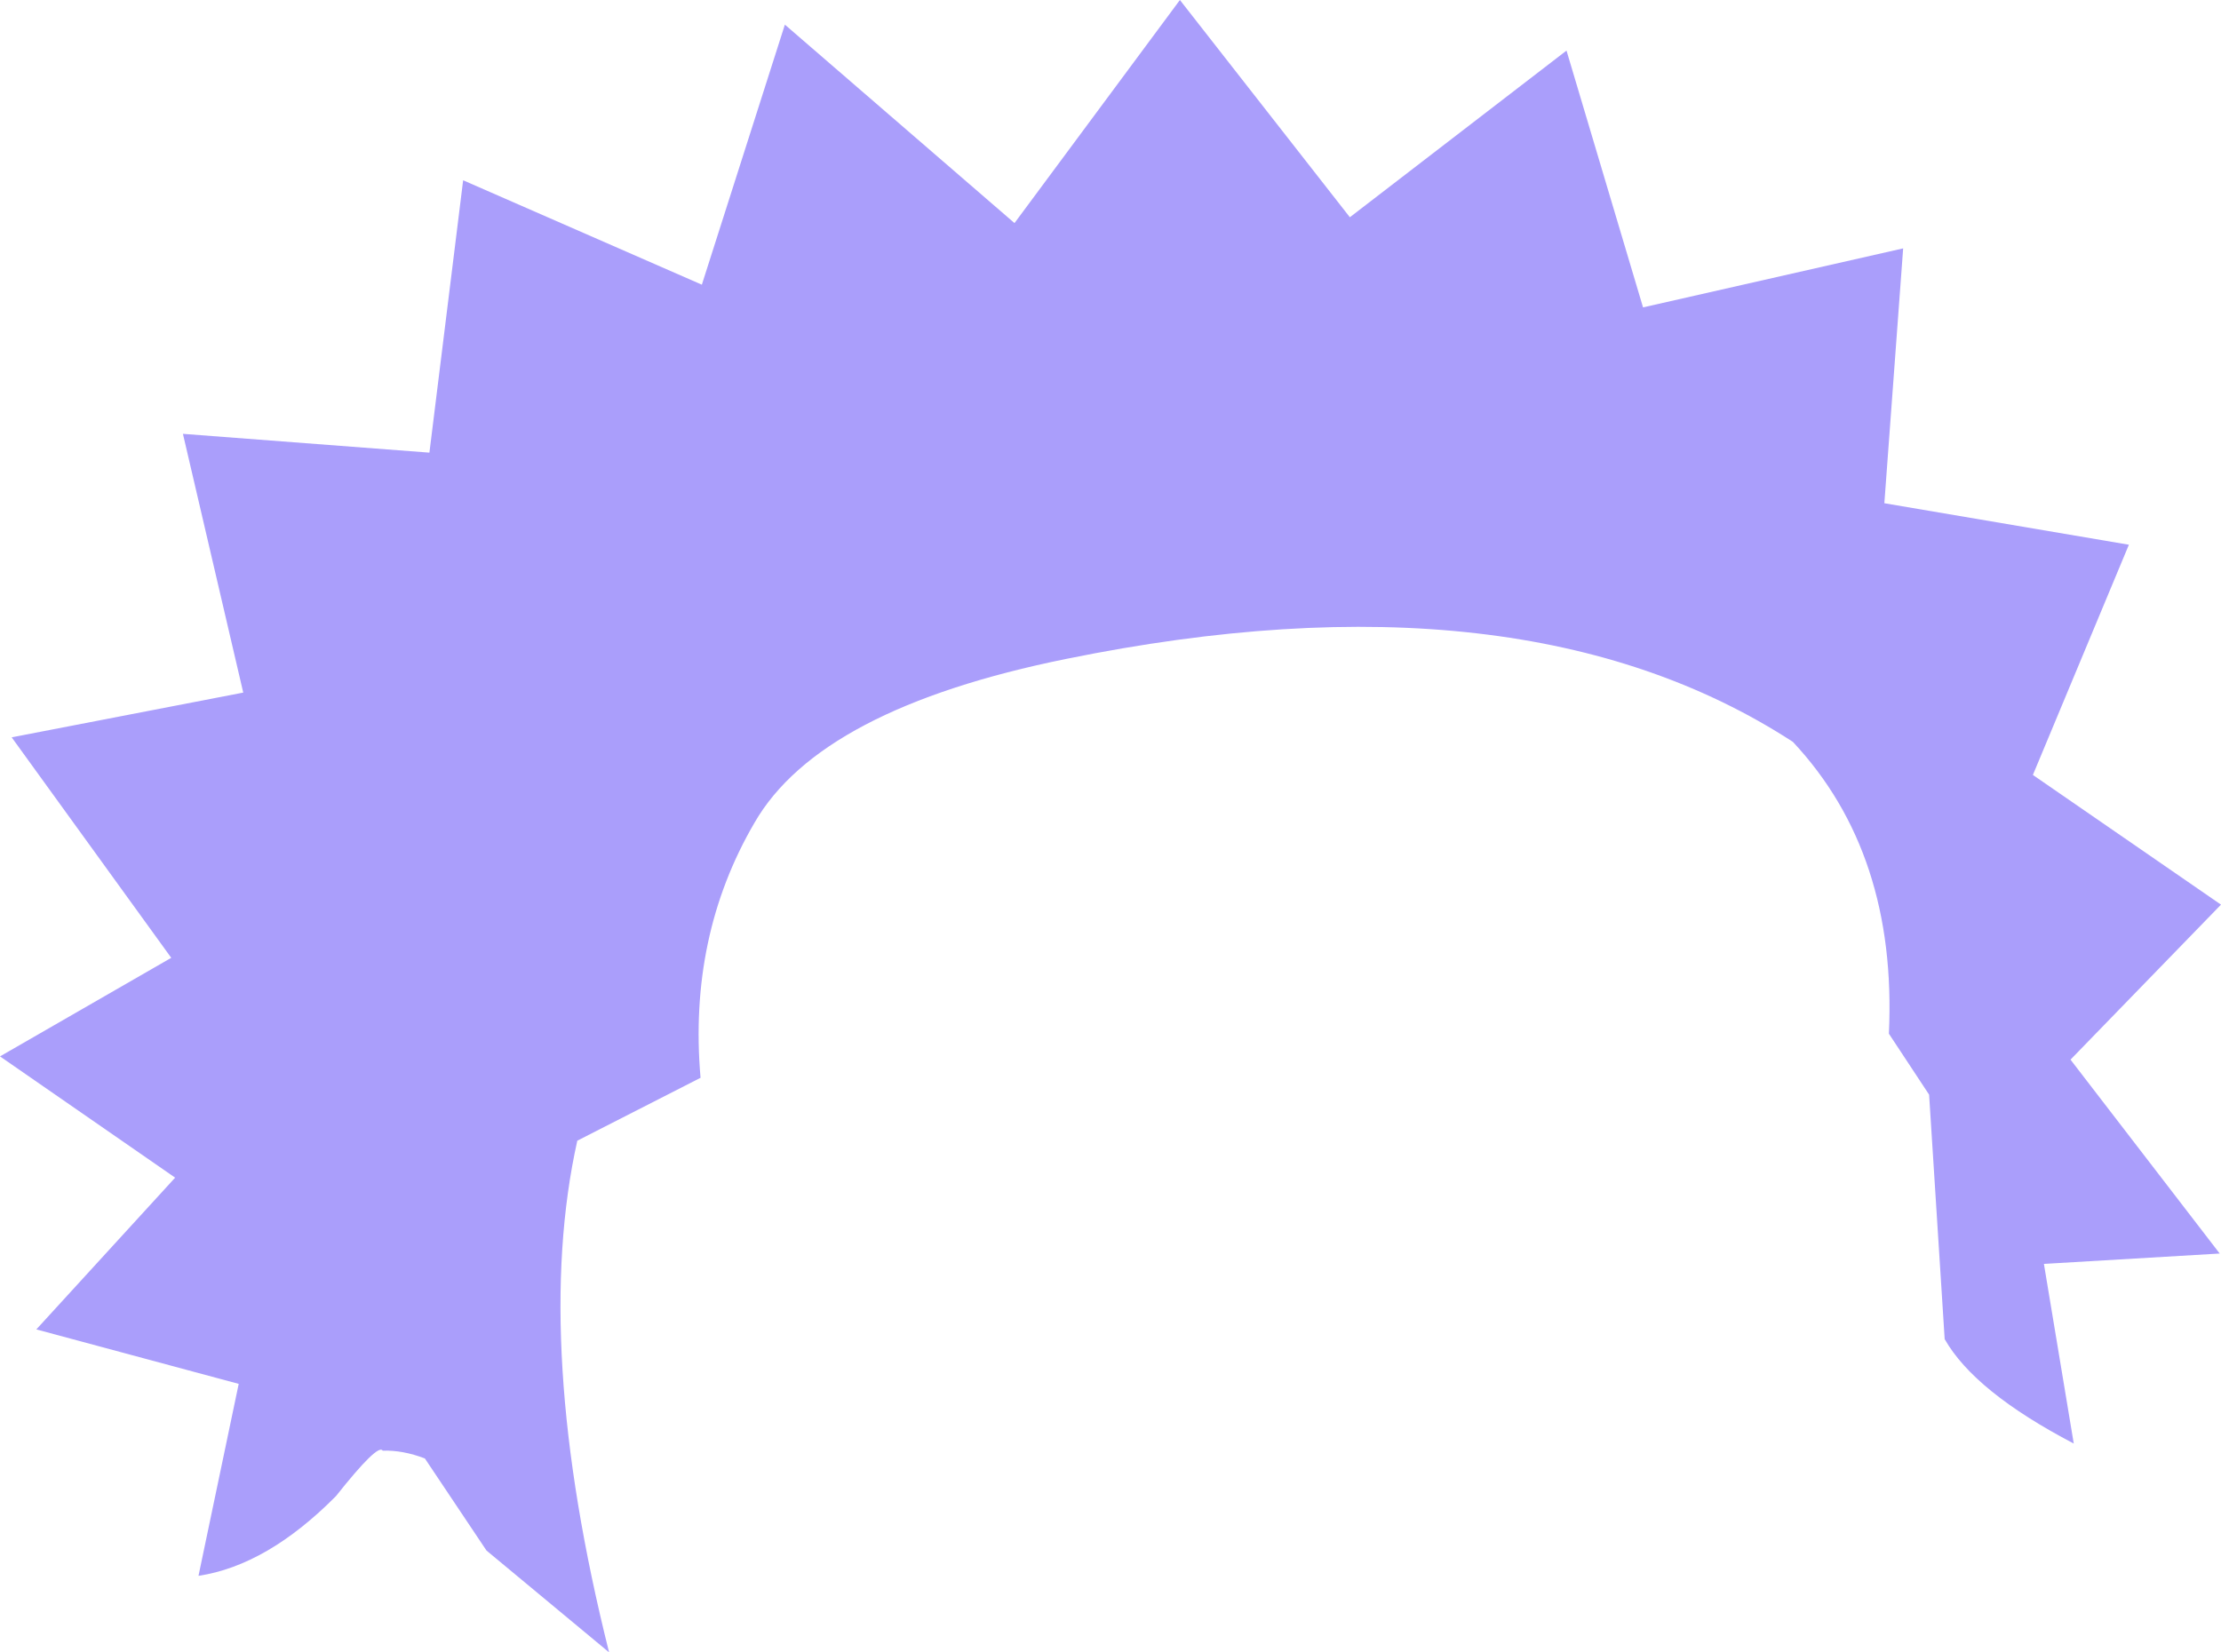 <?xml version="1.0" encoding="UTF-8" standalone="no"?>
<svg xmlns:xlink="http://www.w3.org/1999/xlink" height="127.4px" width="171.2px" xmlns="http://www.w3.org/2000/svg">
  <g transform="matrix(1.0, 0.0, 0.0, 1.0, 85.6, 63.7)">
    <path d="M64.3 39.55 L63.1 20.7 60.0 16.0 Q60.65 2.1 52.6 -6.5 31.75 -20.05 -3.4 -12.9 -22.4 -9.05 -27.45 -0.25 -32.55 8.5 -31.6 19.4 L-41.1 24.25 Q-44.6 39.95 -38.65 63.7 L-48.1 55.85 -52.85 48.75 Q-54.55 48.1 -56.1 48.15 -56.45 47.55 -59.7 51.65 -65.0 57.0 -70.3 57.8 L-67.2 43.0 -82.8 38.8 -72.1 27.1 -85.6 17.75 -72.4 10.15 -84.7 -6.85 -66.85 -10.3 -71.5 -30.25 -52.5 -28.8 -49.9 -49.8 -31.5 -41.75 -25.1 -61.8 -7.4 -46.5 5.35 -63.7 18.45 -46.95 35.15 -59.8 41.05 -40.0 61.1 -44.55 59.65 -24.9 78.5 -21.7 71.1 -3.95 85.6 6.05 74.0 18.0 85.5 32.95 71.95 33.75 74.25 47.6 Q66.6 43.6 64.3 39.55" fill="#aa9efb" fill-rule="evenodd" stroke="none"/>
  </g>
</svg>
